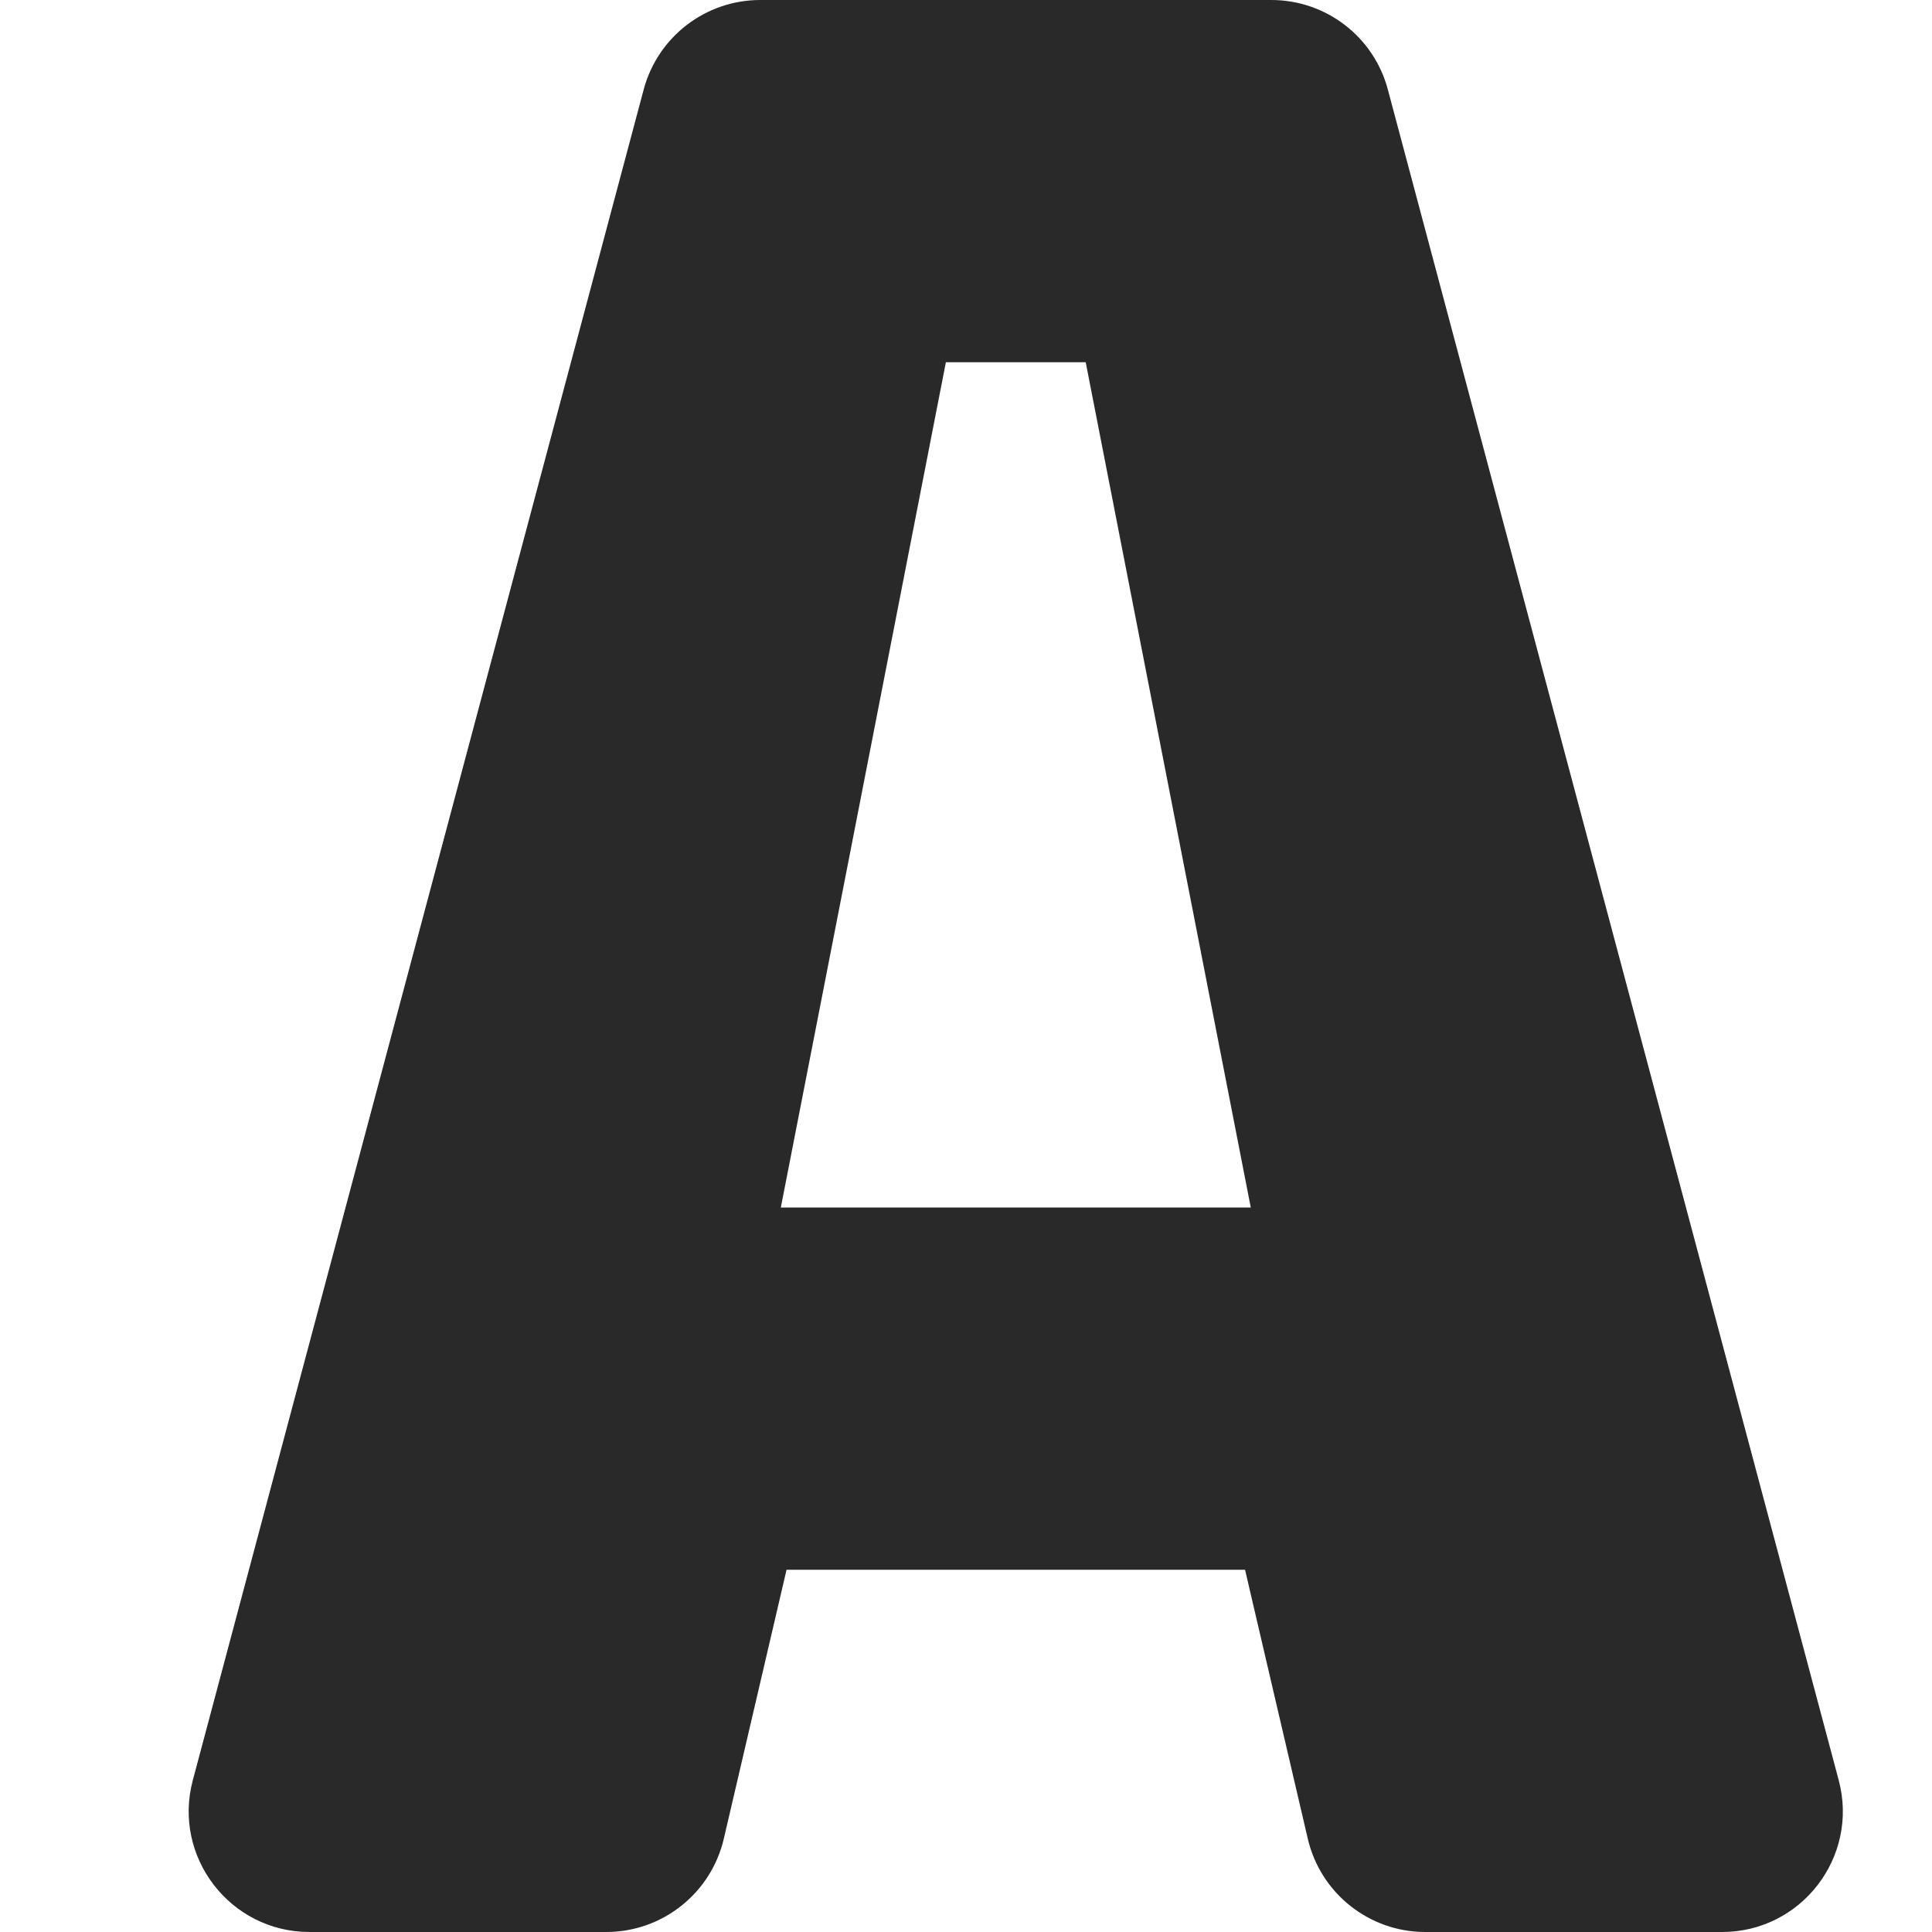 <svg height="512pt" viewBox="0 0 412 512" width="512pt" xmlns="http://www.w3.org/2000/svg">
	<path d="m286.91 0h-135.426c-14.496 0-27.184 9.742-30.91 23.762l-119.473 448c-5.426 20.301 9.887 40.238 30.91 40.238h78.641c14.879 0 27.777-10.238 31.168-24.734l16.625-71.266h121.504l16.625 71.266c3.375 14.496 16.285 24.734 31.148 24.734h78.641c21.023 0 36.336-19.938 30.914-40.238l-119.473-448c-3.711-14.02-16.398-23.762-30.895-23.762zm-129.984 320 43.742-224h37.055l43.746 224zm0 0" fill="#292929"/>
</svg>
